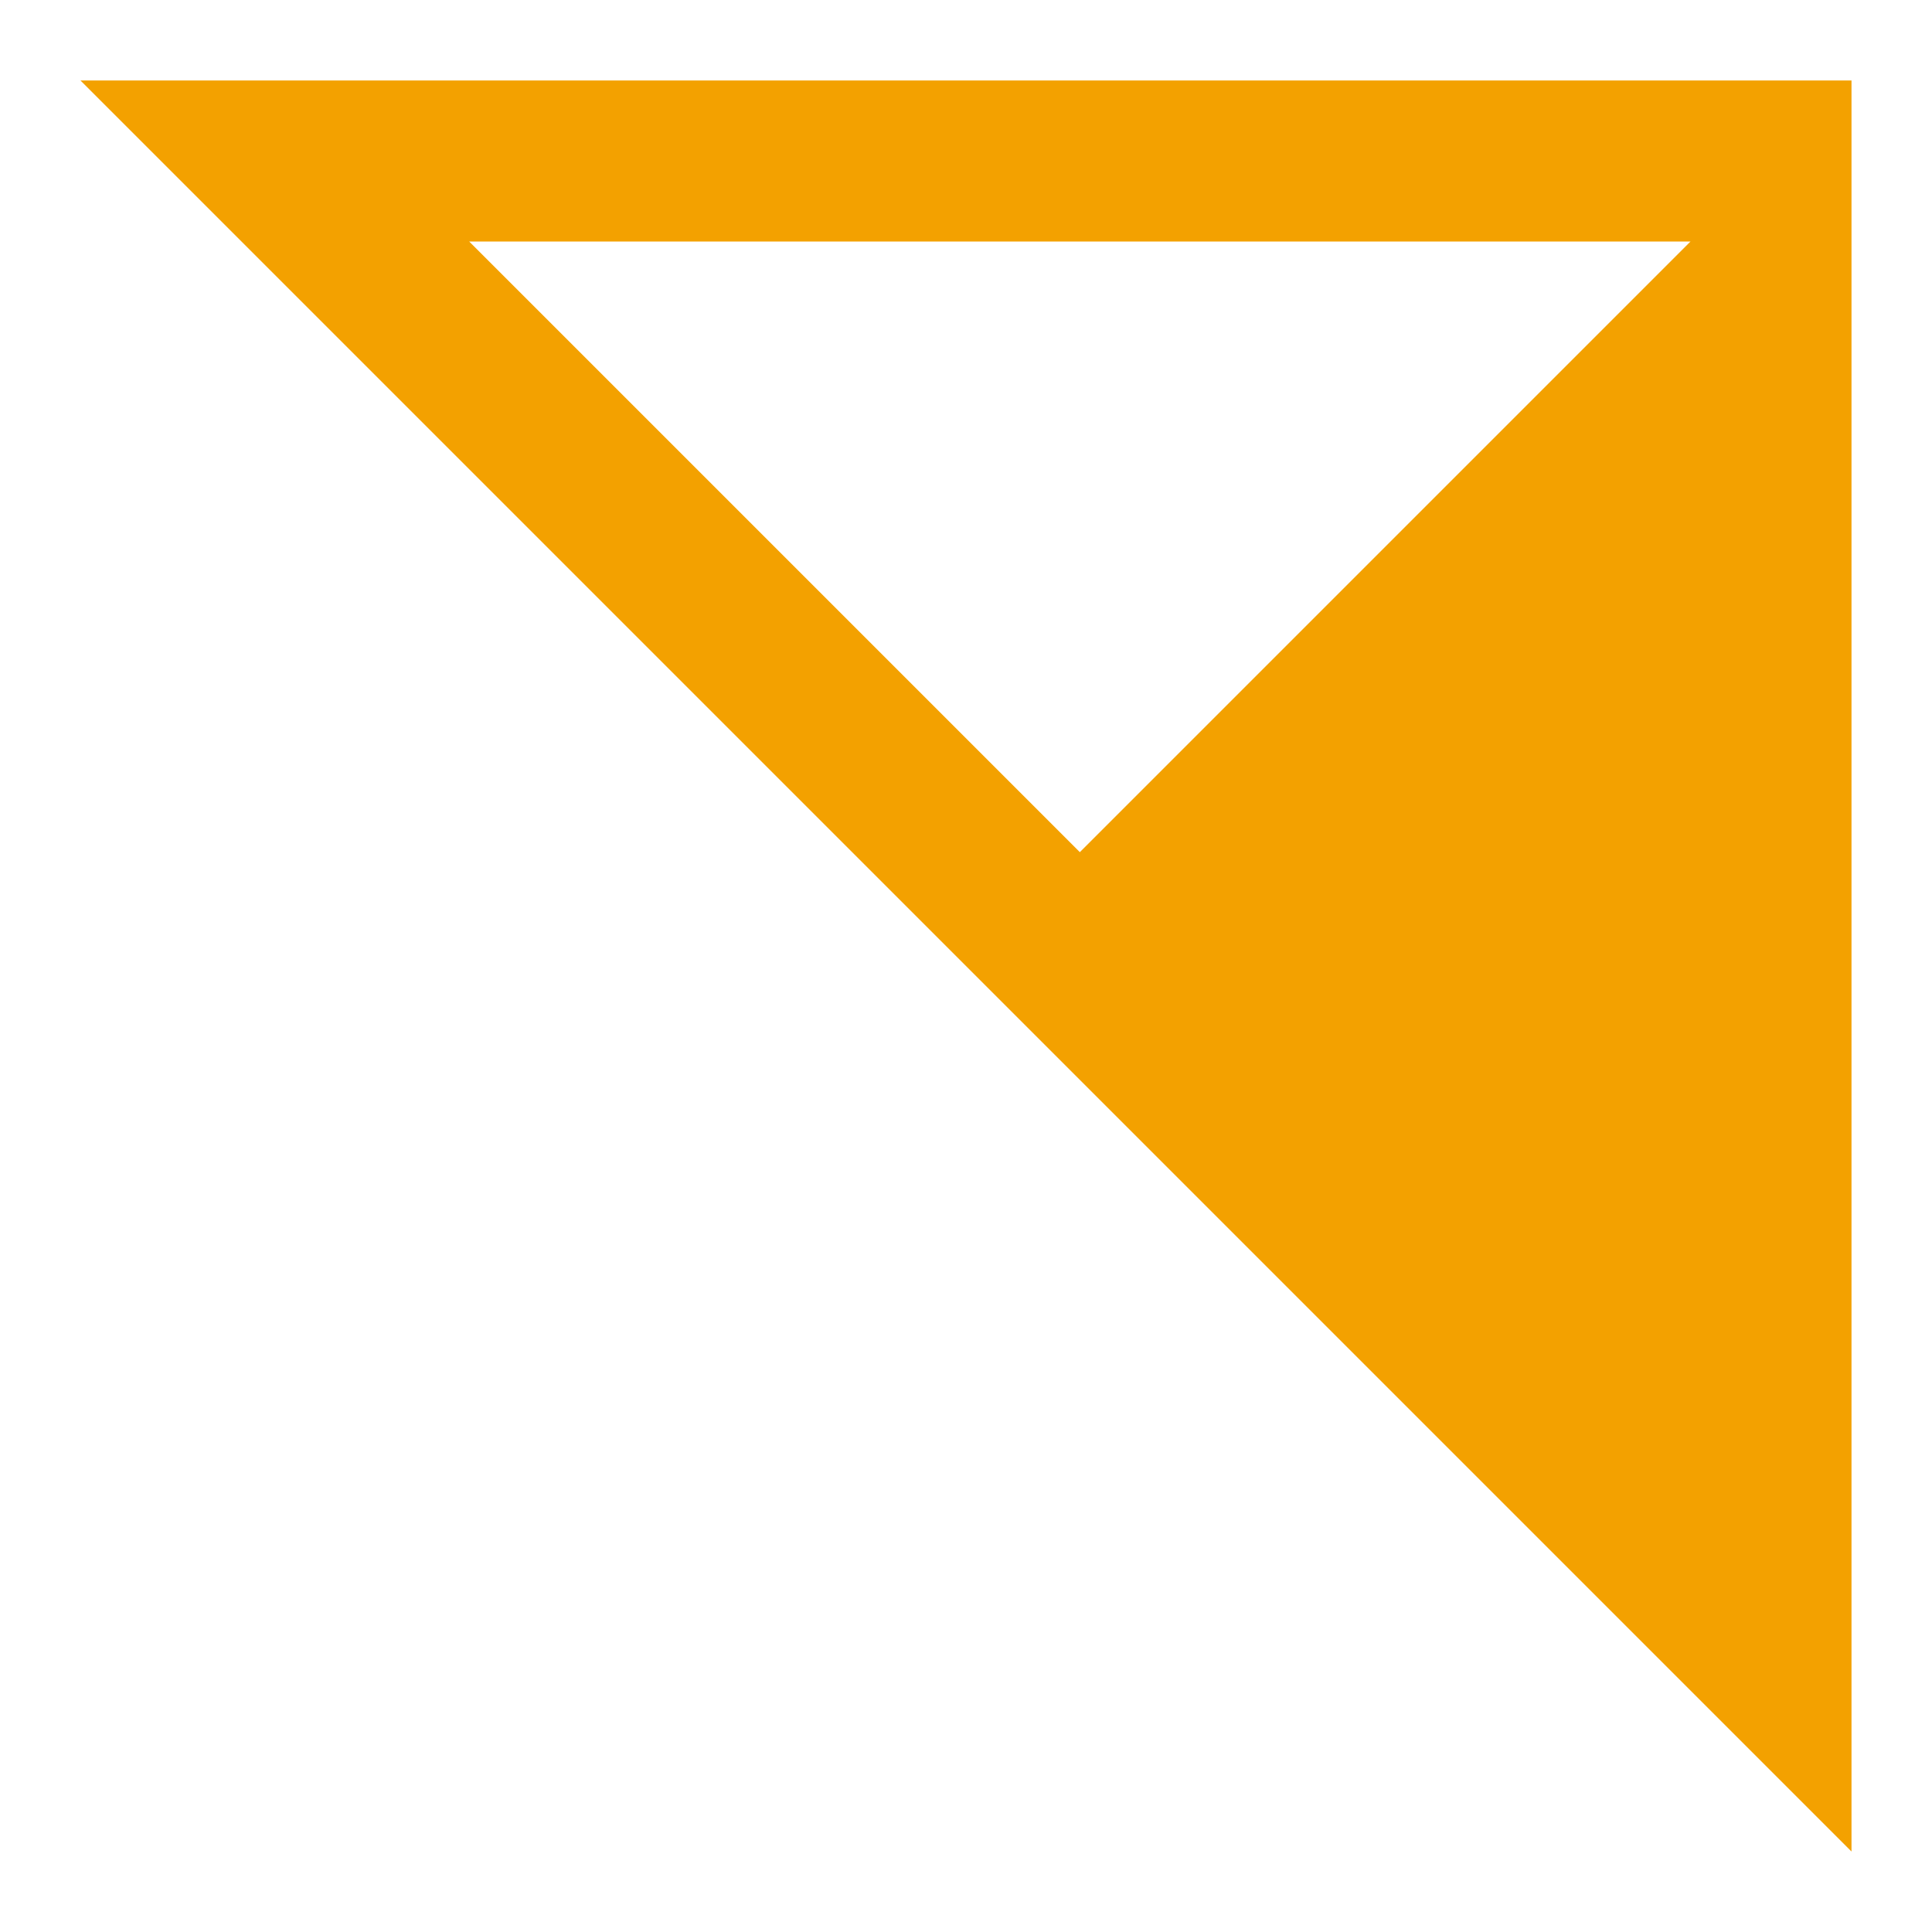 <svg width="12" height="12" viewBox="0 0 12 12" fill="none" xmlns="http://www.w3.org/2000/svg">
<g clip-path="url(#clip0_11294_535038)">
<path d="M11 1L11 10.293L1.707 1L11 1Z" stroke="#F3A100"/>
<path d="M6.5 5.5L11 1L11 10L6.5 5.5Z" fill="#F3A100"/>
</g>
<defs>
<clipPath id="clip0_11294_535038">
<rect width="12" height="12" fill="white"/>
</clipPath>
</defs>
</svg>
